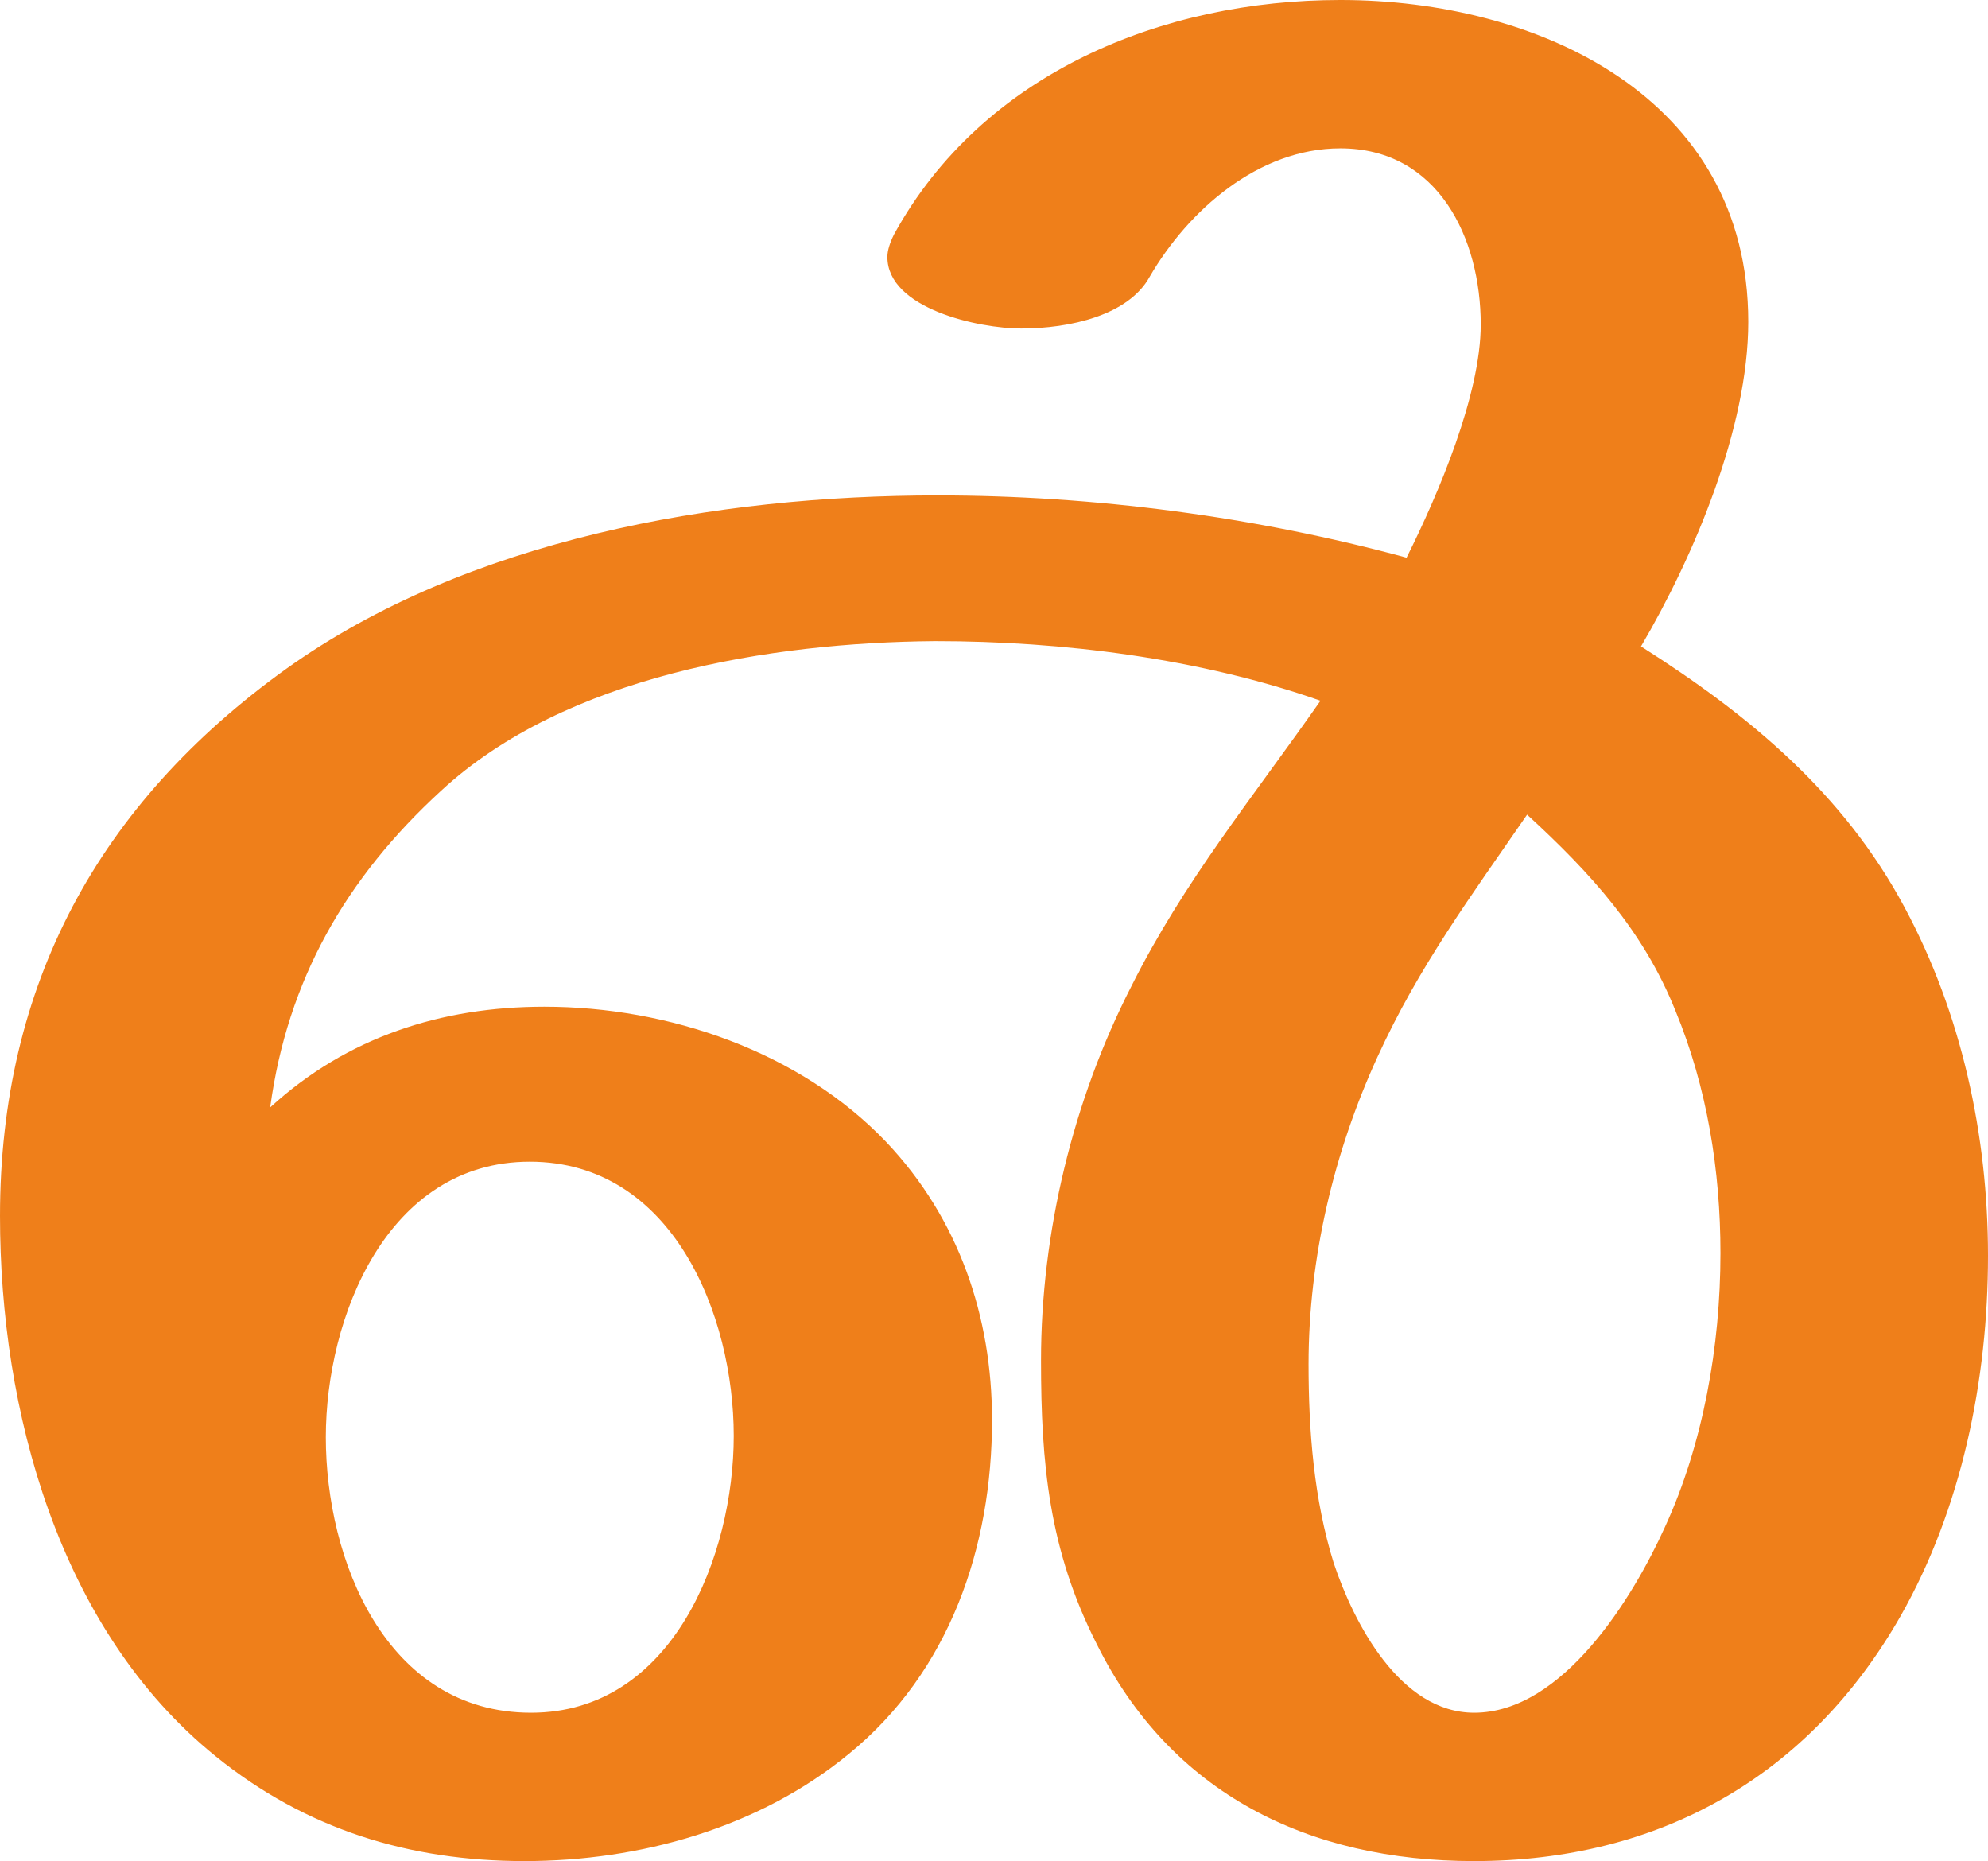 <?xml version="1.0" encoding="UTF-8"?>
<!DOCTYPE svg PUBLIC "-//W3C//DTD SVG 1.1//EN" "http://www.w3.org/Graphics/SVG/1.1/DTD/svg11.dtd">
<!-- Creator: CorelDRAW X8 -->
<svg xmlns="http://www.w3.org/2000/svg" xml:space="preserve" width="1501px" height="1405px" version="1.1" style="shape-rendering:geometricPrecision; text-rendering:geometricPrecision; image-rendering:optimizeQuality; fill-rule:evenodd; clip-rule:evenodd"
viewBox="0 0 1501 1405"
 xmlns:xlink="http://www.w3.org/1999/xlink">
 <defs>
  <style type="text/css">
   <![CDATA[
    .fil0 {fill:#EF7F1A;fill-rule:nonzero}
   ]]>
  </style>
 </defs>
 <g id="Layer_x0020_1">
  <path class="fil0" d="M1113 1405c140,0 253,-64 322,-185 46,-81 66,-178 66,-272 0,-91 -20,-183 -63,-263 -46,-86 -117,-145 -199,-197 40,-68 81,-165 81,-245 0,-170 -159,-243 -308,-243 -134,0 -270,55 -337,177 -3,6 -5,12 -5,17 0,39 69,54 101,54 37,0 81,-10 97,-39 29,-50 82,-97 144,-97 74,0 106,68 106,133 0,53 -32,128 -56,176 -114,-31 -236,-47 -354,-47 -167,0 -355,33 -492,131 -142,102 -216,239 -216,413 0,146 44,312 163,408 68,55 146,79 233,79 87,0 177,-25 245,-81 76,-62 108,-156 108,-252 0,-78 -25,-152 -80,-210 -65,-68 -164,-102 -258,-102 -78,0 -149,23 -207,76 13,-96 57,-173 129,-239 94,-87 249,-112 373,-113 96,0 200,13 291,45 -51,73 -103,136 -143,216 -44,86 -68,186 -68,282 0,78 6,143 42,214 56,113 160,164 285,164zm0 -112c-56,0 -91,-68 -106,-113 -15,-48 -19,-100 -19,-150 0,-80 19,-160 52,-232 31,-68 71,-122 113,-183 48,44 88,88 112,148 24,58 34,121 34,183 0,70 -13,144 -42,207 -24,53 -77,140 -144,140zm-712 0c-110,0 -155,-116 -155,-208 0,-90 46,-208 154,-208 108,0 154,116 154,207 0,90 -46,209 -153,209z"/>
 </g>
</svg>

